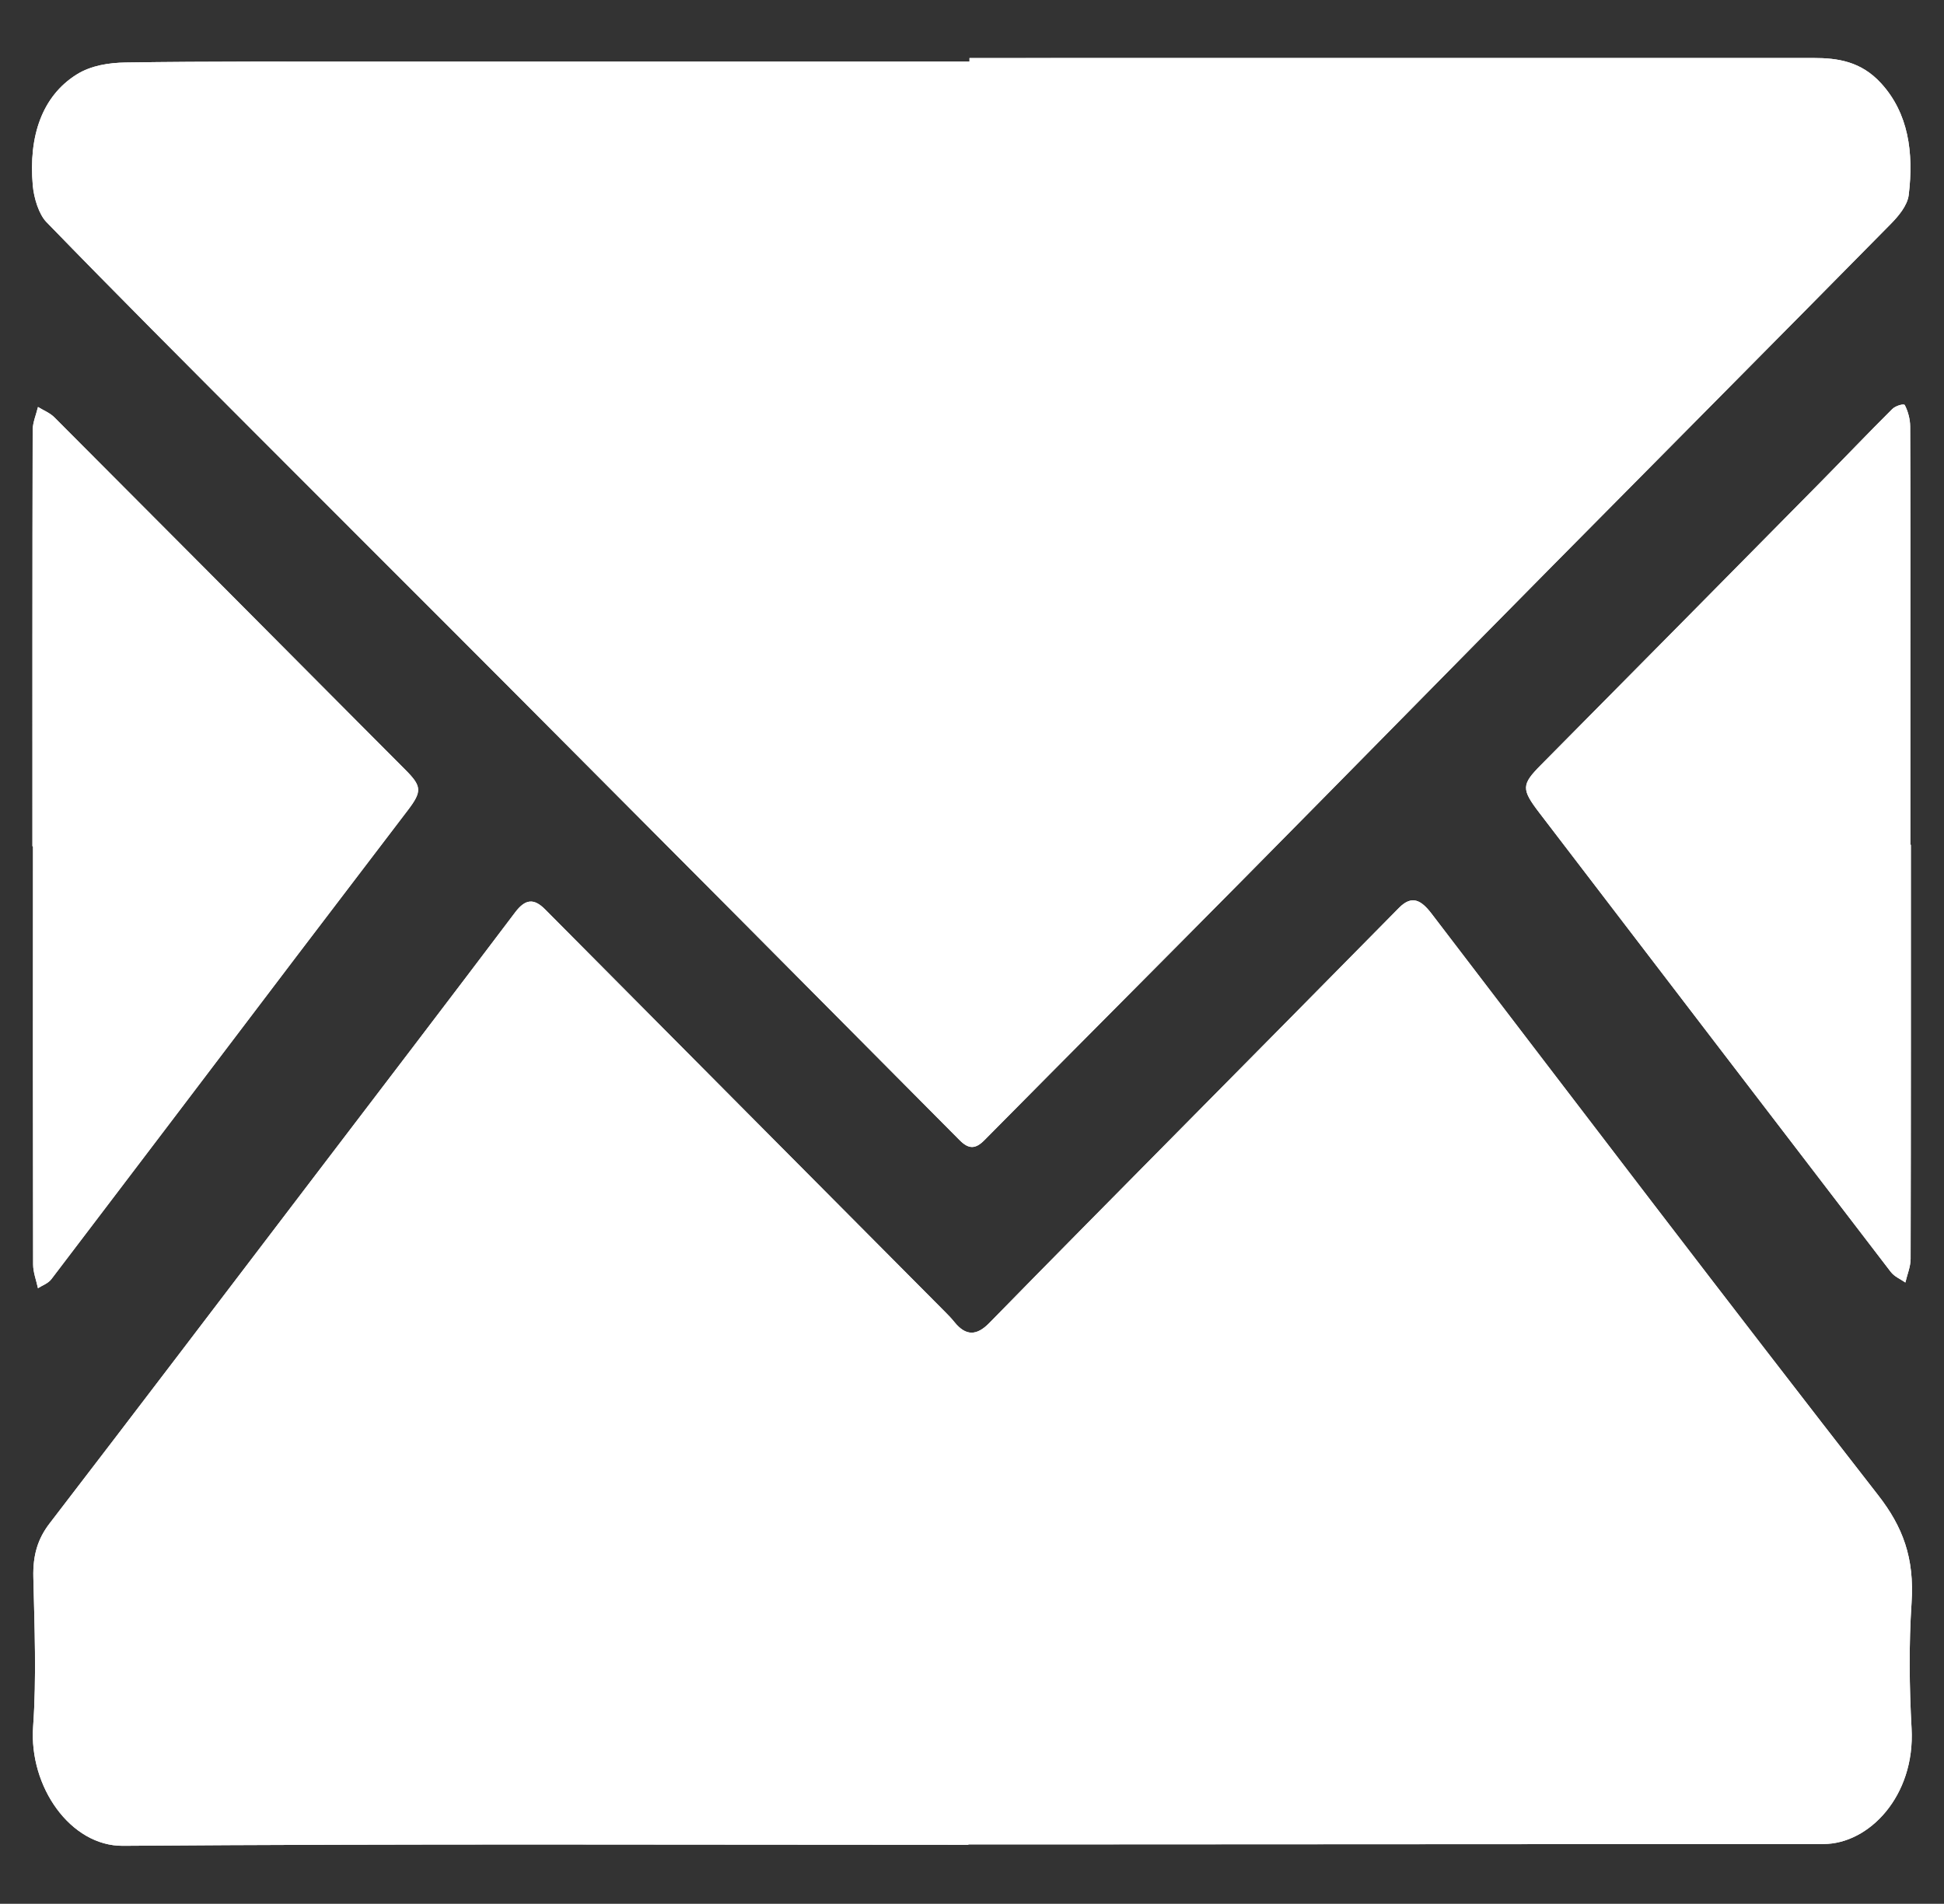 <?xml version="1.0" encoding="iso-8859-1"?>
<!-- Generator: Adobe Illustrator 23.0.6, SVG Export Plug-In . SVG Version: 6.00 Build 0)  -->
<svg version="1.1" id="Layer_1" xmlns="http://www.w3.org/2000/svg" xmlns:xlink="http://www.w3.org/1999/xlink" x="0px" y="0px"
	 viewBox="0 0 192.568 188.621" style="enable-background:new 0 0 192.568 188.621;" xml:space="preserve">
<rect x="0" y="0" width="192.568" height="188.621" fill="#333333" stroke="none"/>
<g id="ky19Qp_1_">
	<g fill='white'>
		<path style="fill:#FFFFFF;" d="M95.924,182.774c0-0.014,0-0.028,0-0.042c4.553,0,9.106,0.002,13.658,0
			c23.685-0.012,47.37-0.029,71.056-0.036c4.495-0.001,9.084-4.757,8.717-11.452c-0.226-4.132-0.272-8.328-0.001-12.449
			c0.293-4.459-0.87-7.527-3.309-10.658c-14.846-19.064-29.523-38.358-44.232-57.608c-1.038-1.359-1.958-1.878-3.233-0.582
			c-7.162,7.277-14.344,14.522-21.516,21.783c-6.362,6.44-12.731,12.867-19.069,19.349c-1.244,1.272-2.328,1.311-3.465-0.109
			c-0.314-0.392-0.661-0.74-1.006-1.087c-13.177-13.259-26.359-26.511-39.528-39.784c-1.101-1.109-1.952-1.05-2.964,0.289
			c-6.769,8.968-13.581,17.879-20.381,26.807c-8.572,11.255-17.131,22.529-25.738,33.737c-1.178,1.534-1.661,3.139-1.611,5.323
			c0.112,4.937,0.323,9.915-0.022,14.812c-0.419,5.944,3.7,11.848,8.905,11.808C40.098,182.661,68.012,182.774,95.924,182.774z
			 M96.036,5.749c0,0.118,0,0.236,0,0.354c-19.514,0-39.028-0.004-58.541,0.002c-8.348,0.002-16.697-0.038-25.044,0.087
			c-1.636,0.024-3.422,0.285-4.867,1.193C4.172,9.528,2.816,13.491,3.247,18.37c0.113,1.279,0.615,2.87,1.347,3.625
			c6.91,7.125,13.902,14.112,20.884,21.115c8.585,8.611,17.192,17.184,25.775,25.799c14.613,14.668,29.221,29.348,43.81,44.057
			c0.899,0.907,1.567,0.888,2.444,0.002c8.552-8.65,17.137-17.245,25.69-25.894c10.237-10.352,20.444-20.756,30.68-31.111
			c11.132-11.262,22.29-22.48,33.409-33.765c0.74-0.751,1.659-1.818,1.788-2.887c0.508-4.21-0.033-8.094-2.731-11.052
			c-1.989-2.181-4.294-2.513-6.717-2.513C151.762,5.751,123.899,5.749,96.036,5.749z M3.213,83.846c0.018,0,0.037,0,0.055,0
			c0,0.787,0,1.574,0,2.361c-0.003,13.023-0.014,26.046,0.013,39.069c0.002,0.785,0.312,1.568,0.479,2.353
			c0.448-0.293,0.994-0.457,1.331-0.899c8.102-10.637,16.179-21.308,24.266-31.964c3.678-4.846,7.376-9.667,11.054-14.512
			c1.407-1.854,1.364-2.358-0.252-3.981c-1.465-1.471-2.931-2.939-4.395-4.411C25.644,61.689,15.527,51.51,5.395,41.358
			c-0.471-0.472-1.084-0.697-1.632-1.036c-0.183,0.77-0.525,1.539-0.527,2.309C3.204,56.369,3.213,70.108,3.213,83.846z
			 M189.284,83.697c-0.017,0-0.034,0-0.051,0c0-6.157-0.001-12.314,0-18.472c0.001-7.66,0.016-15.321-0.018-22.981
			c-0.003-0.719-0.223-1.515-0.53-2.105c-0.092-0.177-0.915,0.061-1.243,0.388c-2.421,2.407-4.792,4.902-7.197,7.337
			c-9.196,9.315-18.395,18.627-27.603,27.922c-1.936,1.954-1.957,2.394-0.144,4.763c11.595,15.152,23.181,30.318,34.788,45.454
			c0.379,0.495,0.964,0.714,1.453,1.062c0.181-0.781,0.518-1.562,0.52-2.344C189.293,111.046,189.284,97.372,189.284,83.697z"/>
		<path d="M95.924,182.774c-27.913,0-55.826-0.113-83.738,0.101c-5.205,0.04-9.325-5.864-8.905-11.808
			c0.346-4.898,0.134-9.876,0.022-14.812c-0.05-2.184,0.433-3.789,1.611-5.323c8.607-11.208,17.165-22.482,25.738-33.737
			c6.8-8.927,13.612-17.839,20.381-26.807c1.011-1.34,1.863-1.399,2.964-0.289c13.169,13.273,26.351,26.524,39.528,39.784
			c0.344,0.347,0.692,0.695,1.006,1.087c1.137,1.42,2.221,1.381,3.465,0.109c6.338-6.482,12.707-12.909,19.069-19.349
			c7.172-7.261,14.354-14.505,21.516-21.783c1.275-1.296,2.195-0.777,3.233,0.582c14.709,19.25,29.386,38.544,44.232,57.608
			c2.439,3.132,3.602,6.199,3.309,10.658c-0.271,4.121-0.225,8.317,0.001,12.449c0.367,6.695-4.222,11.451-8.717,11.452
			c-23.685,0.007-47.37,0.024-71.056,0.036c-4.553,0.002-9.106,0-13.658,0C95.924,182.747,95.924,182.76,95.924,182.774z"/>
		<path d="M96.036,5.749c27.863,0,55.726,0.002,83.589-0.004c2.423,0,4.729,0.332,6.717,2.513c2.698,2.959,3.239,6.843,2.731,11.052
			c-0.129,1.069-1.048,2.136-1.788,2.887c-11.119,11.285-22.277,22.503-33.409,33.765c-10.236,10.355-20.443,20.759-30.68,31.111
			c-8.553,8.649-17.137,17.244-25.69,25.894c-0.876,0.886-1.544,0.905-2.444-0.002c-14.59-14.709-29.197-29.389-43.81-44.057
			c-8.583-8.615-17.19-17.188-25.775-25.799c-6.982-7.003-13.974-13.99-20.884-21.115C3.861,21.24,3.36,19.649,3.247,18.37
			C2.816,13.491,4.172,9.528,7.584,7.385c1.445-0.908,3.231-1.169,4.867-1.193c8.347-0.125,16.696-0.084,25.044-0.087
			C57.008,6.1,76.522,6.103,96.036,6.103C96.036,5.985,96.036,5.867,96.036,5.749z"/>
		<path d="M3.213,83.846c0-13.738-0.009-27.477,0.023-41.215c0.002-0.77,0.343-1.54,0.527-2.309c0.547,0.34,1.16,0.564,1.632,1.036
			c10.133,10.151,20.25,20.331,30.37,30.504c1.464,1.472,2.93,2.94,4.395,4.411c1.616,1.623,1.66,2.127,0.252,3.981
			c-3.679,4.845-7.376,9.666-11.054,14.512c-8.088,10.656-16.164,21.327-24.266,31.964c-0.337,0.442-0.883,0.606-1.331,0.899
			c-0.167-0.784-0.477-1.568-0.479-2.353c-0.027-13.023-0.016-26.046-0.013-39.069c0-0.787,0-1.574,0-2.361
			C3.25,83.846,3.231,83.846,3.213,83.846z"/>
		<path d="M189.284,83.697c0,13.675,0.009,27.349-0.023,41.024c-0.002,0.782-0.339,1.562-0.52,2.344
			c-0.489-0.348-1.074-0.567-1.453-1.062c-11.608-15.136-23.193-30.301-34.788-45.454c-1.813-2.369-1.792-2.808,0.144-4.763
			c9.208-9.295,18.407-18.606,27.603-27.922c2.405-2.436,4.776-4.93,7.197-7.337c0.329-0.327,1.151-0.565,1.243-0.388
			c0.307,0.59,0.527,1.386,0.53,2.105c0.034,7.66,0.018,15.321,0.018,22.981c-0.001,6.157,0,12.314,0,18.472
			C189.251,83.697,189.268,83.697,189.284,83.697z"/>
	</g>
</g>
</svg>
